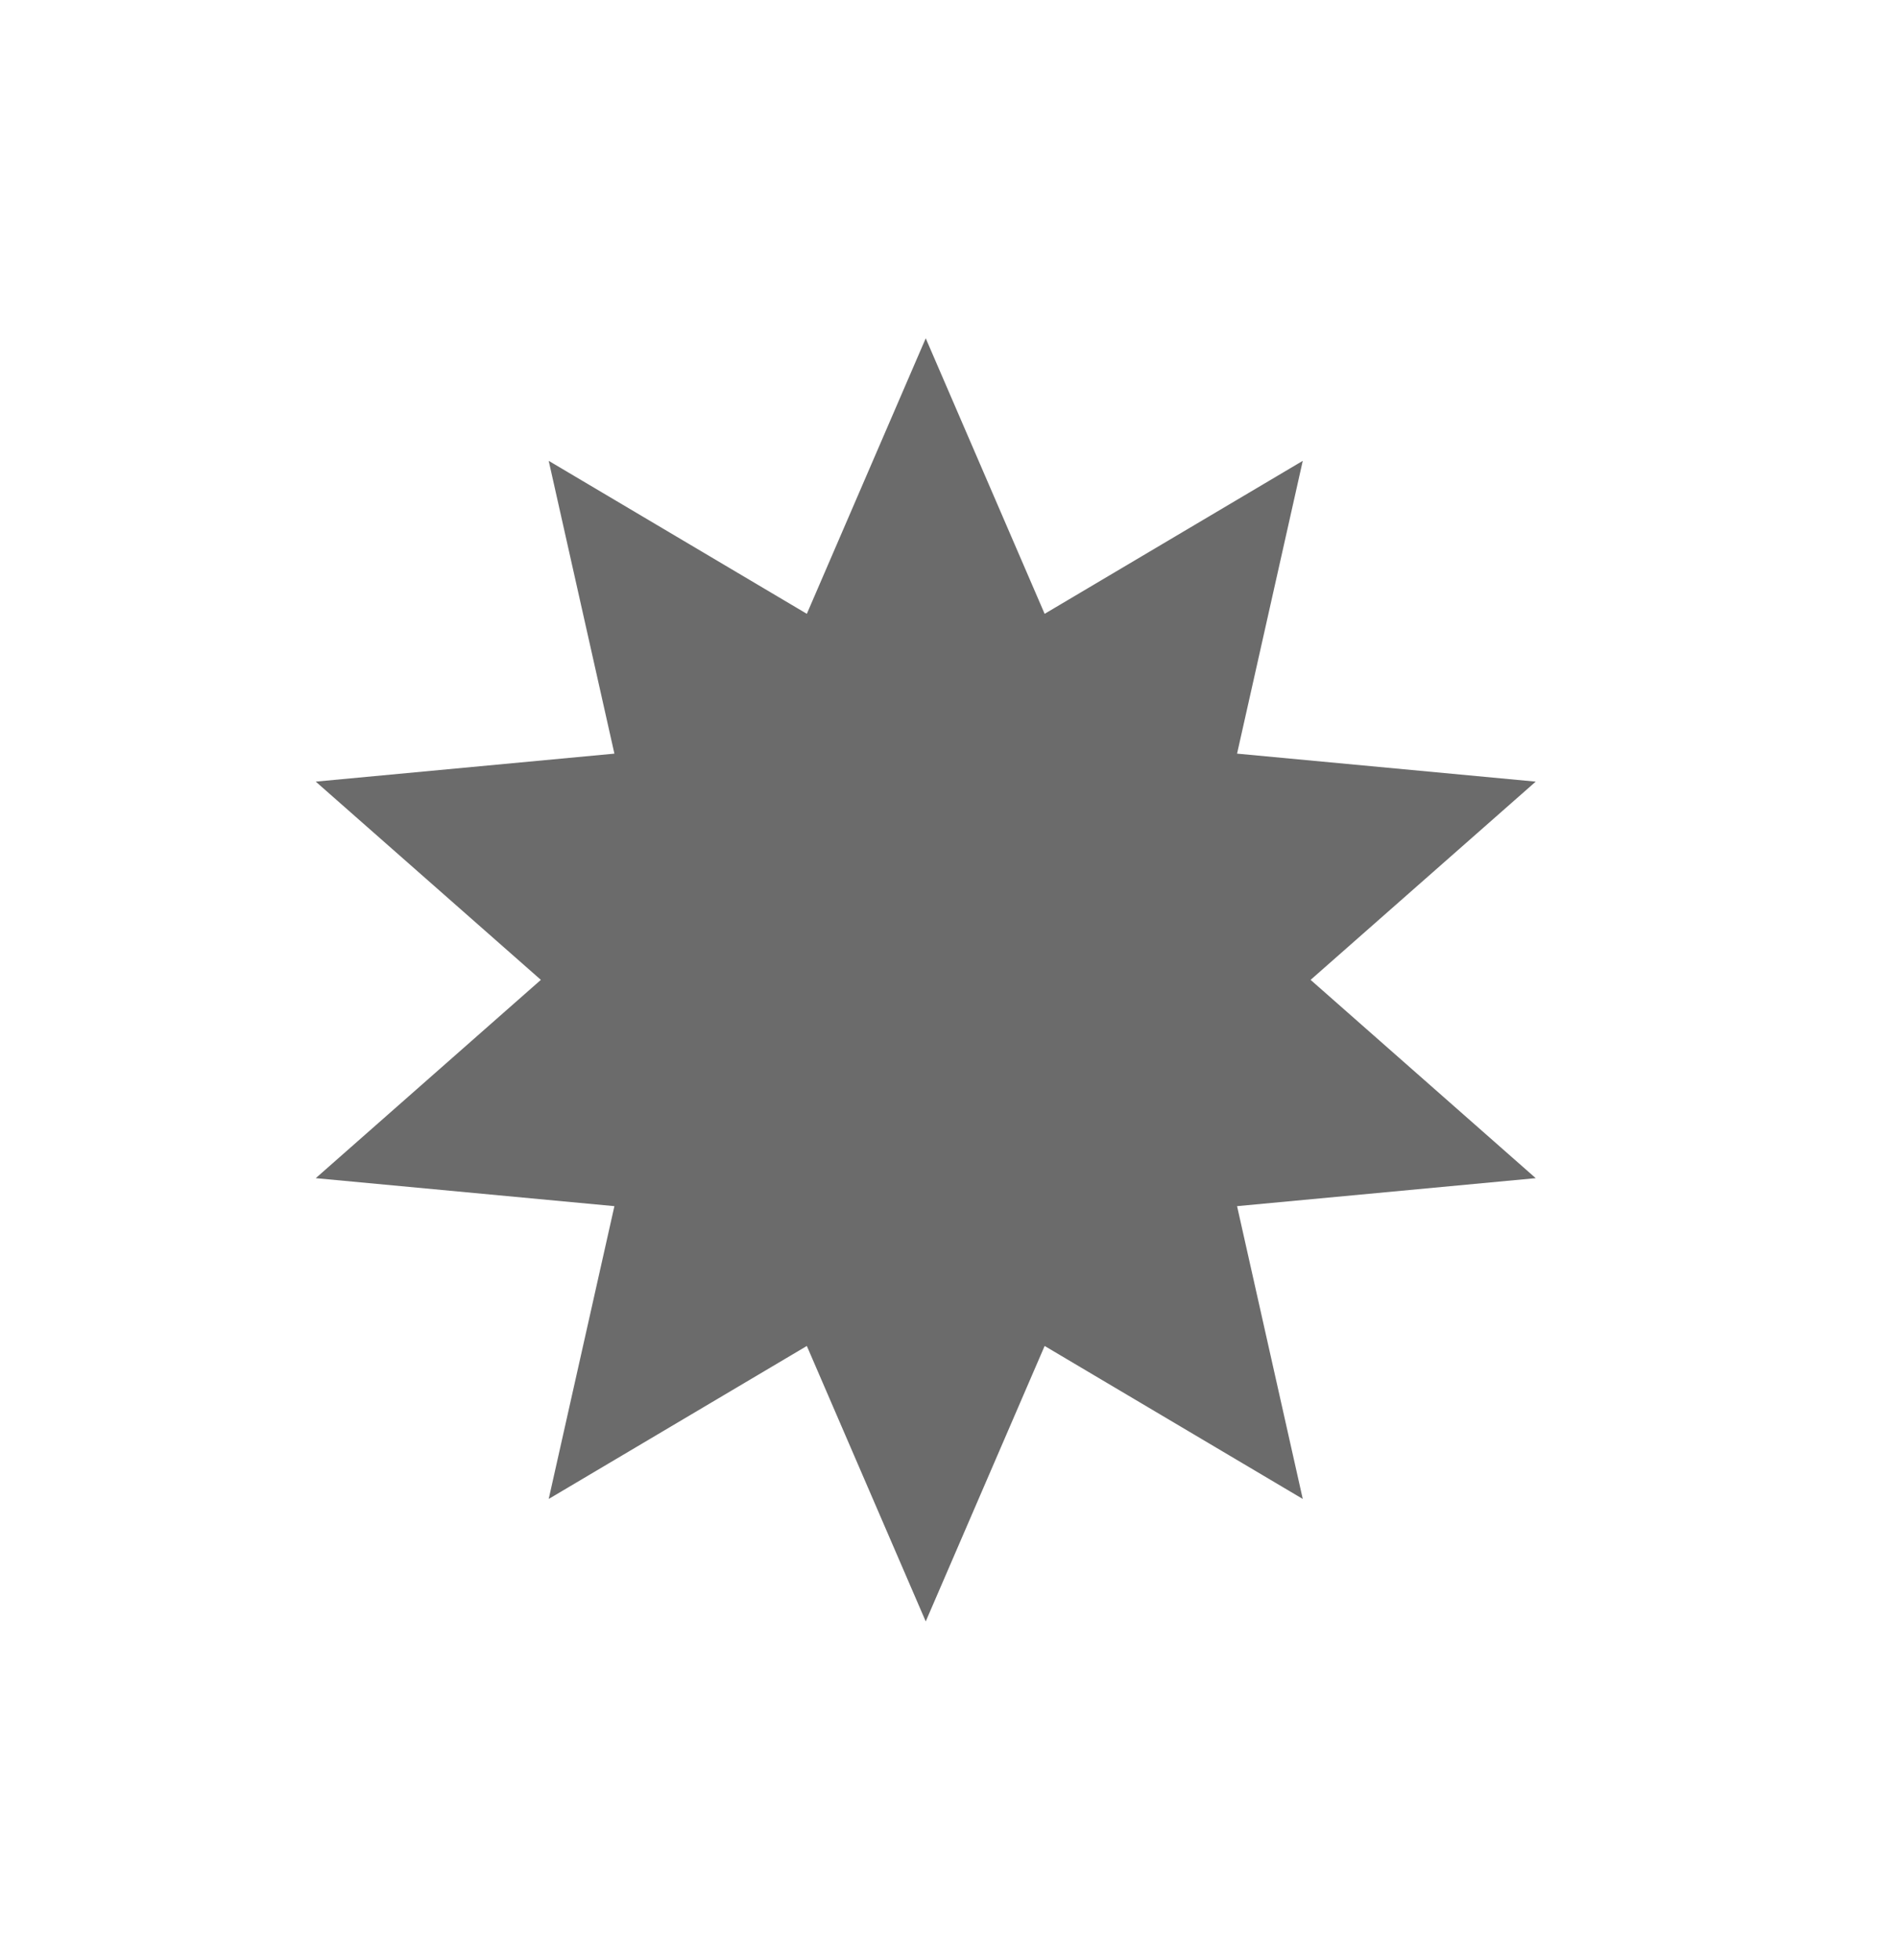 <svg width="31" height="32" viewBox="0 0 31 32" fill="none" xmlns="http://www.w3.org/2000/svg">
<path d="M15.12 5.524L17.062 10.023L21.278 7.525L20.205 12.306L25.083 12.763L21.406 16L25.083 19.238L20.205 19.695L21.278 24.476L17.062 21.978L15.12 26.476L13.178 21.978L8.962 24.476L10.035 19.695L5.157 19.238L8.834 16L5.157 12.763L10.035 12.306L8.962 7.525L13.178 10.023L15.12 5.524Z" fill="#6B6B6B"/>
</svg>
